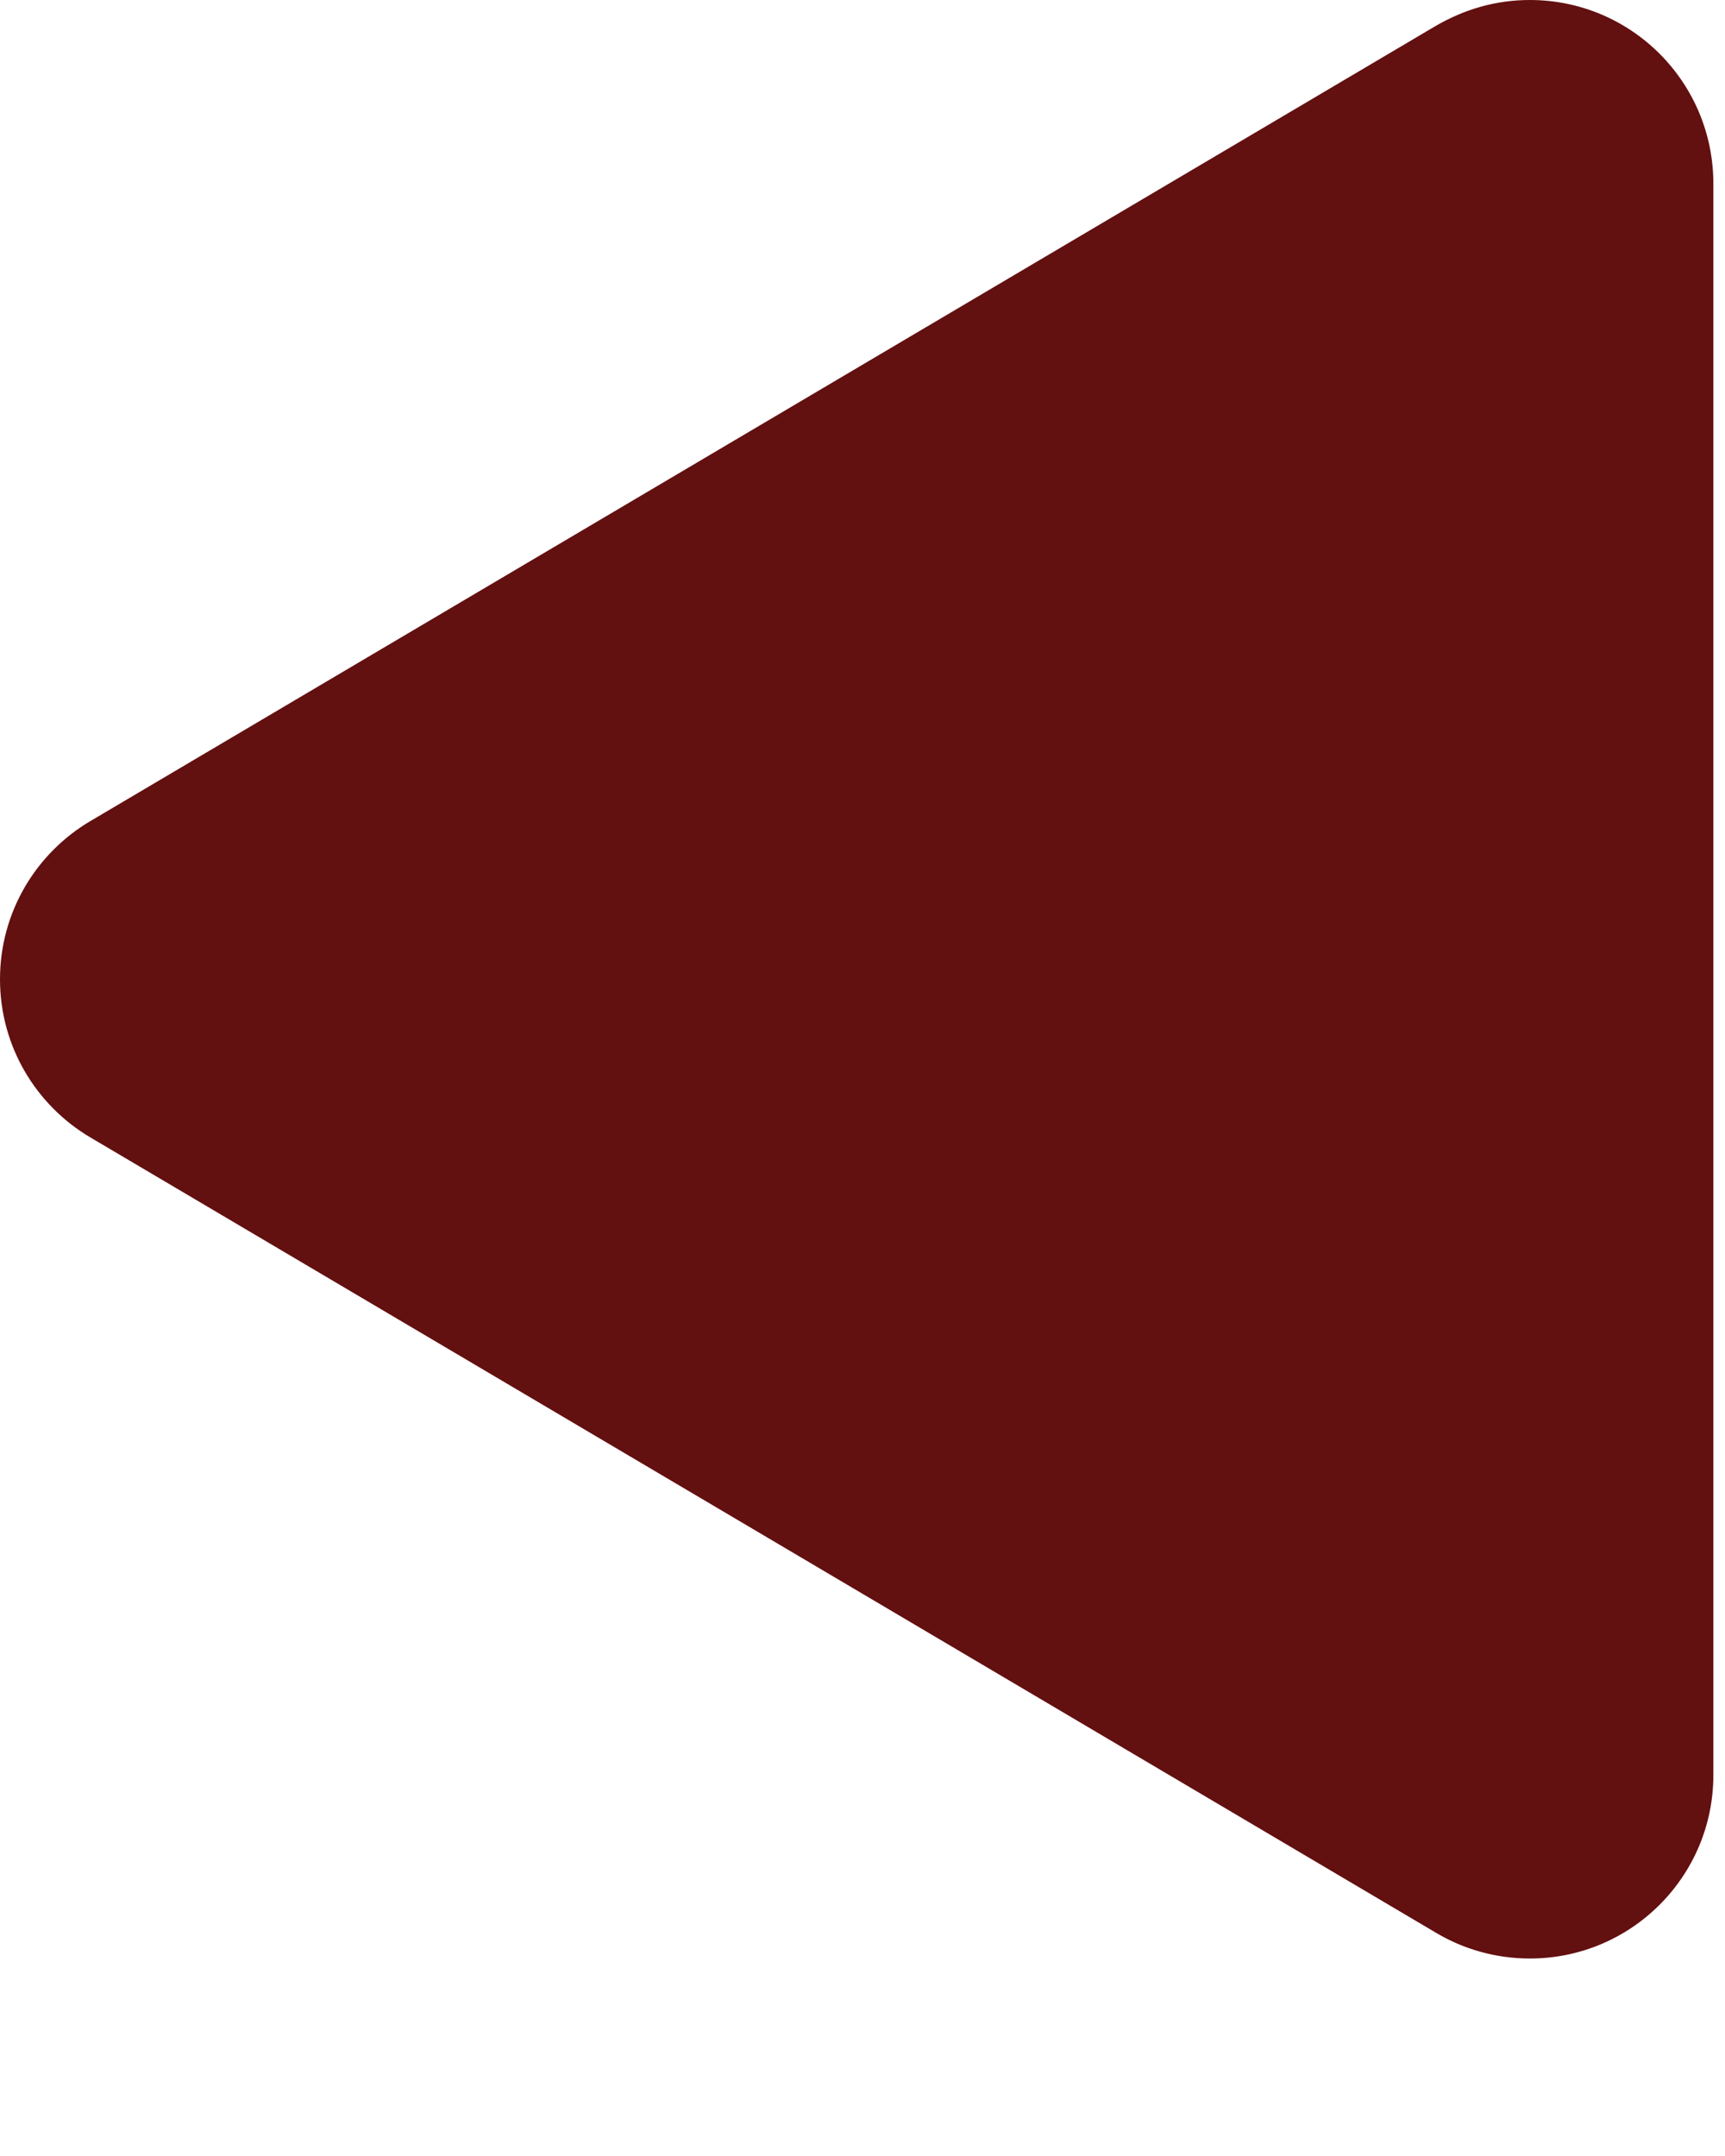 <?xml version="1.0" encoding="UTF-8" standalone="no"?>
<svg width="8px" height="10px" viewBox="0 0 8 10" version="1.1" xmlns="http://www.w3.org/2000/svg" xmlns:xlink="http://www.w3.org/1999/xlink" xmlns:sketch="http://www.bohemiancoding.com/sketch/ns">
    <!-- Generator: Sketch 3.3.3 (12081) - http://www.bohemiancoding.com/sketch -->
    <title>i-left--secondary</title>
    <desc>Created with Sketch.</desc>
    <defs></defs>
    <g id="Page-1" stroke="none" stroke-width="1" fill="none" fill-rule="evenodd" sketch:type="MSPage">
        <g id="Simple-Copy" sketch:type="MSArtboardGroup" transform="translate(-512, -352)" fill="#631010">
            <path d="M512.418,355.809 L518.652,352.124 C518.789,352.043 518.937,352 519.095,352 C519.565,352 519.946,352.381 519.946,352.852 L519.946,360.233 C519.946,360.703 519.565,361.084 519.095,361.084 C518.937,361.084 518.789,361.041 518.662,360.966 C518.656,360.962 512.418,357.275 512.418,357.275 C512.168,357.127 512,356.854 512,356.542 C512,356.23 512.168,355.957 512.418,355.809 Z" id="i-left--secondary" sketch:type="MSShapeGroup"></path>
        </g>
    </g>
</svg>
